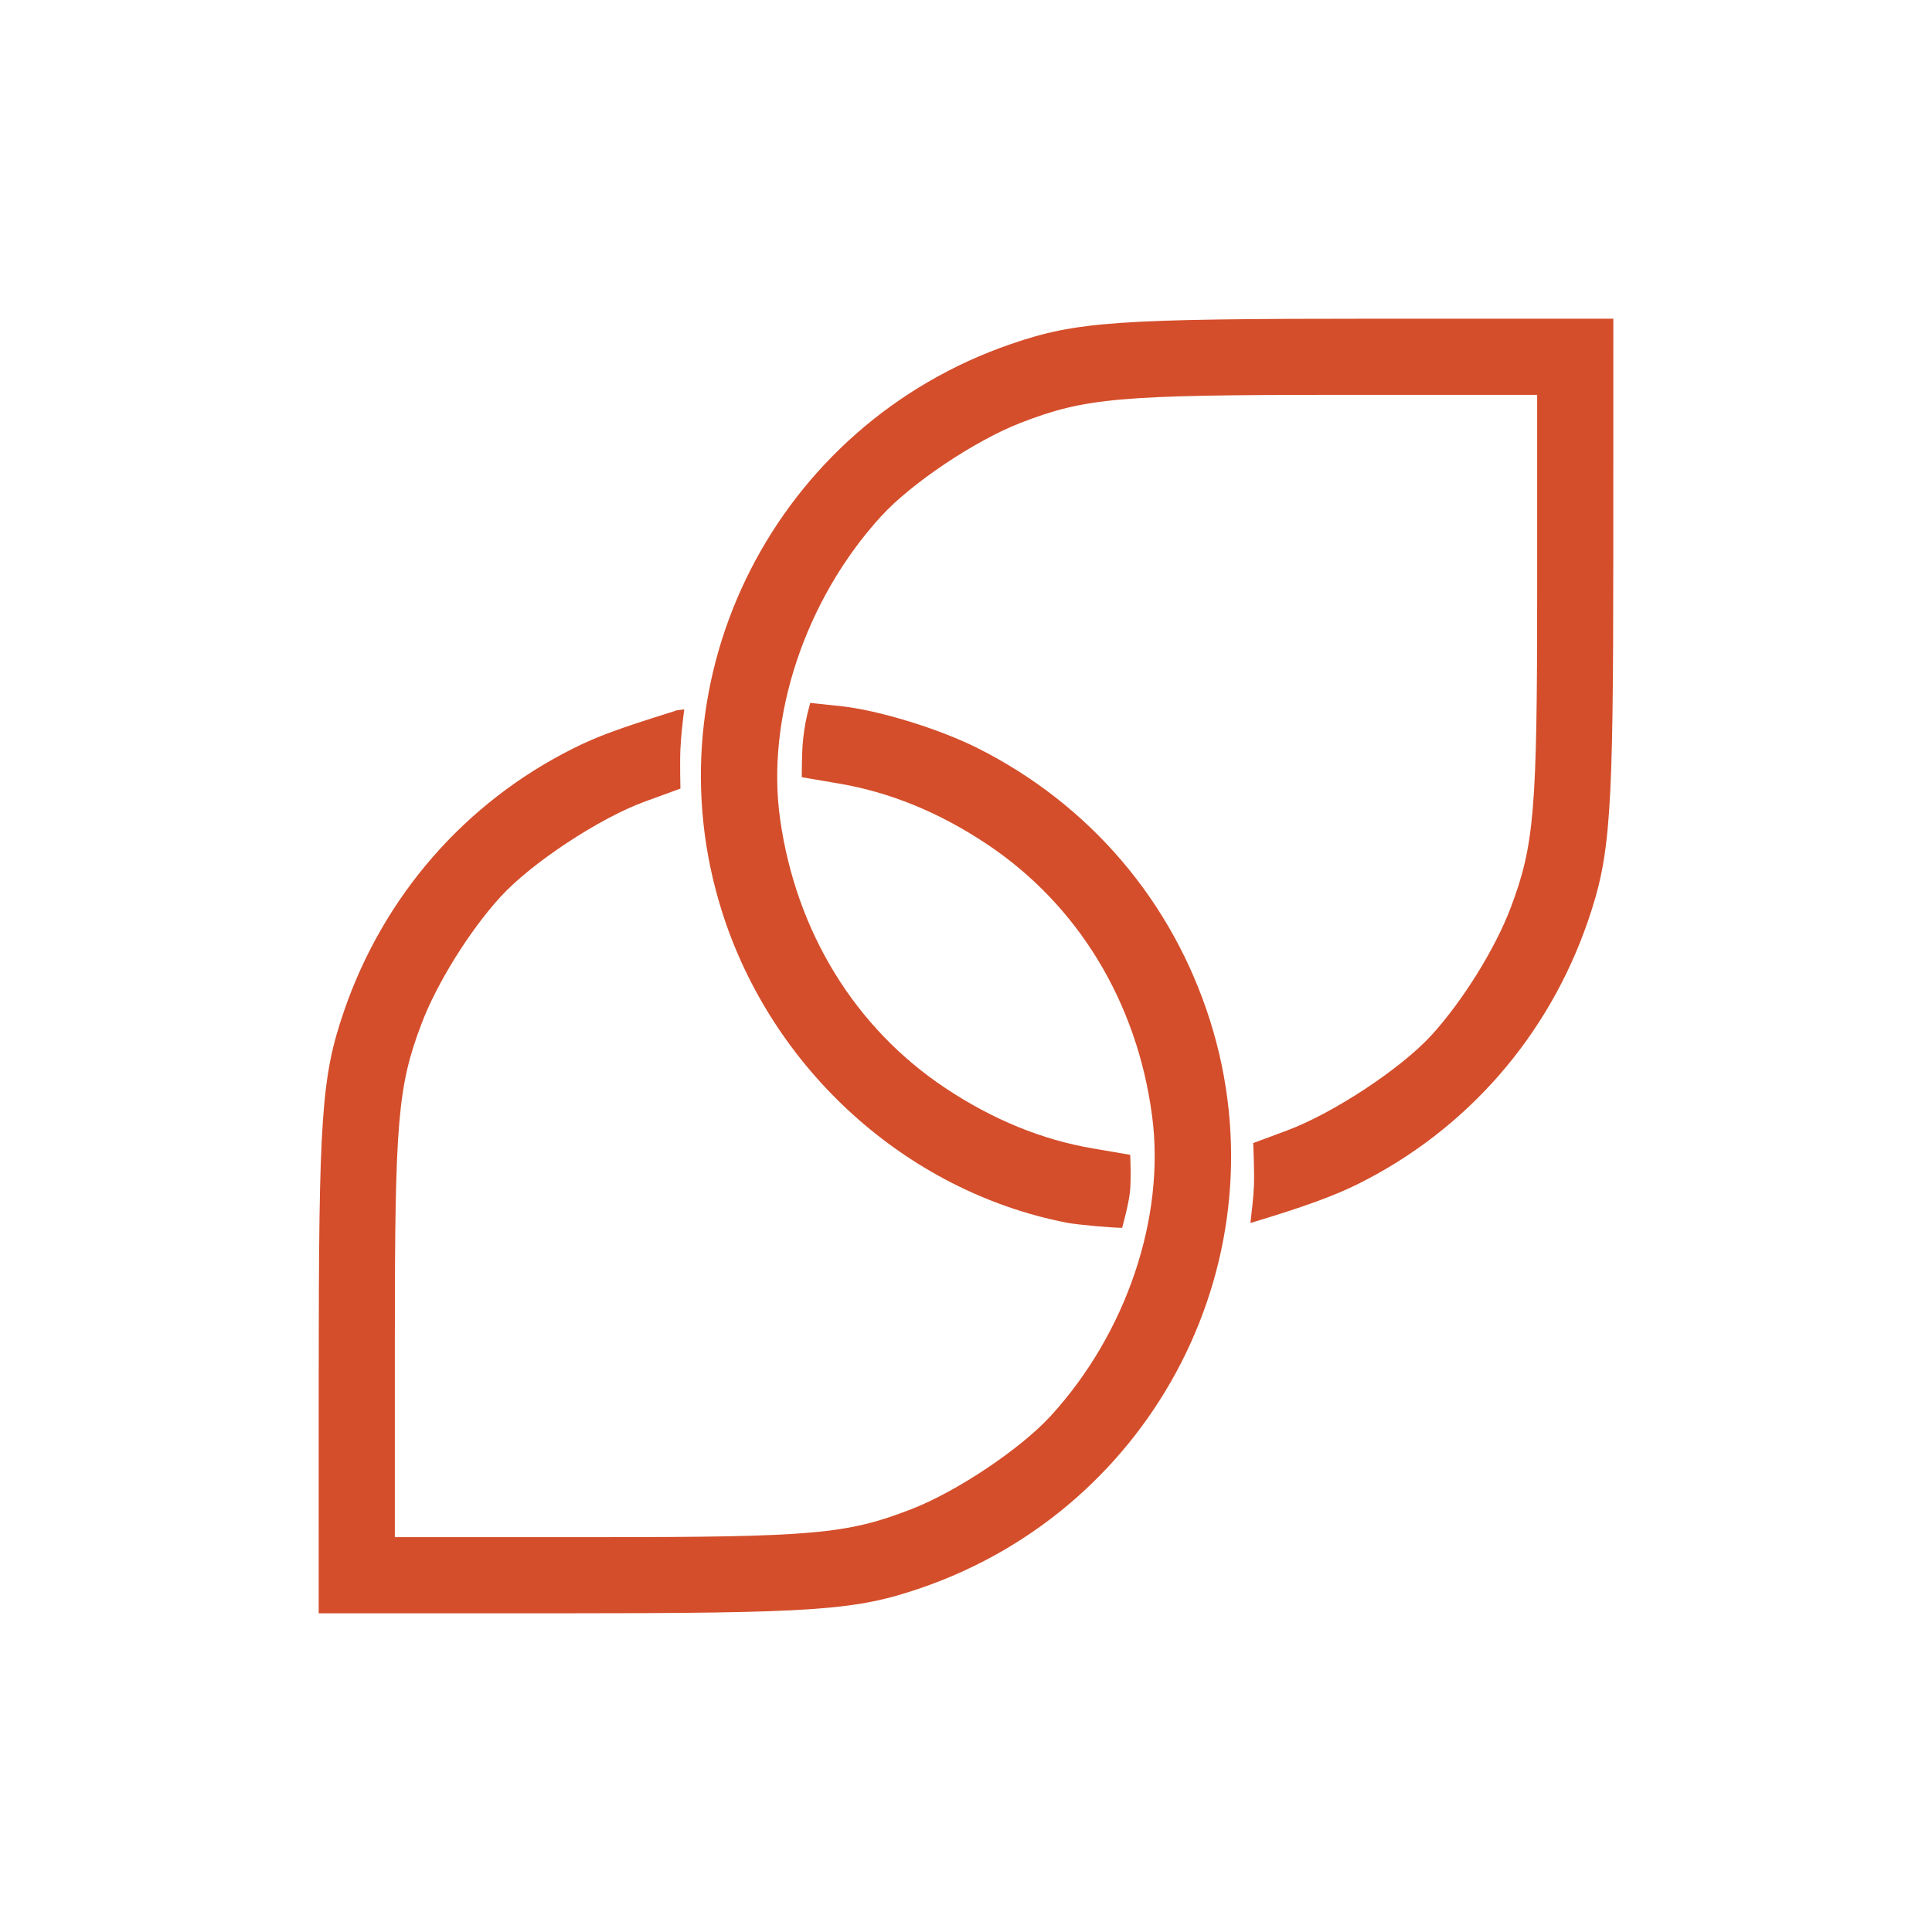 <svg height="512" viewBox="0 0 512 512" width="512" xmlns="http://www.w3.org/2000/svg">
 <path d="m84.462 364.165c.007-68.352.735-78.811 6.692-96.181 10.468-30.524 32.121-55.34 60.783-69.656 6.343-3.171 11.897-5.215 26.804-9.868.366-.157.333-.229 2.592-.457-.407 3.128-.846 6.968-1.015 10.47-.17 3.501 0 10.513 0 10.513l-9.399 3.429c-12.078 4.406-30.07 16.27-38.262 25.236-8.259 9.033-16.962 23.041-21.024 33.836-6.221 16.528-6.996 25.729-6.996 83.062v52.816h52.812c58.11 0 66.987-.786 84.122-7.441 12.059-4.682 28.915-15.974 36.915-24.727 20.021-21.906 30.378-52.583 26.831-79.47-3.983-30.185-19.683-55.992-43.844-72.07-12.599-8.383-25.607-13.704-39.155-16.012l-9.835-1.678c0 0-.029-6.663.34-9.965.372-3.281.683-5.281 1.889-9.718l7.996.843c9.923 1.015 26.158 5.991 36.445 11.17 29.683 14.936 51.59 40.655 61.554 72.259 19.625 62.248-14.402 128.932-76.69 150.294-17.371 5.957-27.824 6.685-96.179 6.693h-63.383l.007-63.386zm198.113-40.159c-42.357-8.311-78.052-40.592-91.283-82.56-19.625-62.249 14.402-128.935 76.691-150.295 17.371-5.957 27.824-6.685 96.179-6.693h63.383l-.008 63.387c-.008 68.356-.735 78.811-6.692 96.181-10.468 30.526-32.121 55.34-60.783 69.659-6.343 3.168-14.098 6.033-28.687 10.424.292-2.775.806-6.616.933-9.938.144-3.748-.192-11.248-.192-11.248l8.964-3.334c12.051-4.476 30.07-16.271 38.262-25.234 8.259-9.035 16.962-23.041 21.024-33.836 6.222-16.53 6.997-25.73 6.997-83.065v-52.813h-52.812c-58.11 0-66.987.801-84.122 7.438-12.059 4.682-28.915 15.974-36.915 24.728-20.135 22.029-30.599 53.438-26.767 80.342 4.255 29.882 19.884 55.296 43.78 71.197 12.599 8.383 25.607 13.706 39.155 16.012l9.835 1.68c0 0 .299 6.619-.071 9.897-.357 3.202-1.877 8.756-2.066 9.449-2.588 0-11.734-.786-14.809-1.372z" fill="#d44e2b"/>
</svg>
